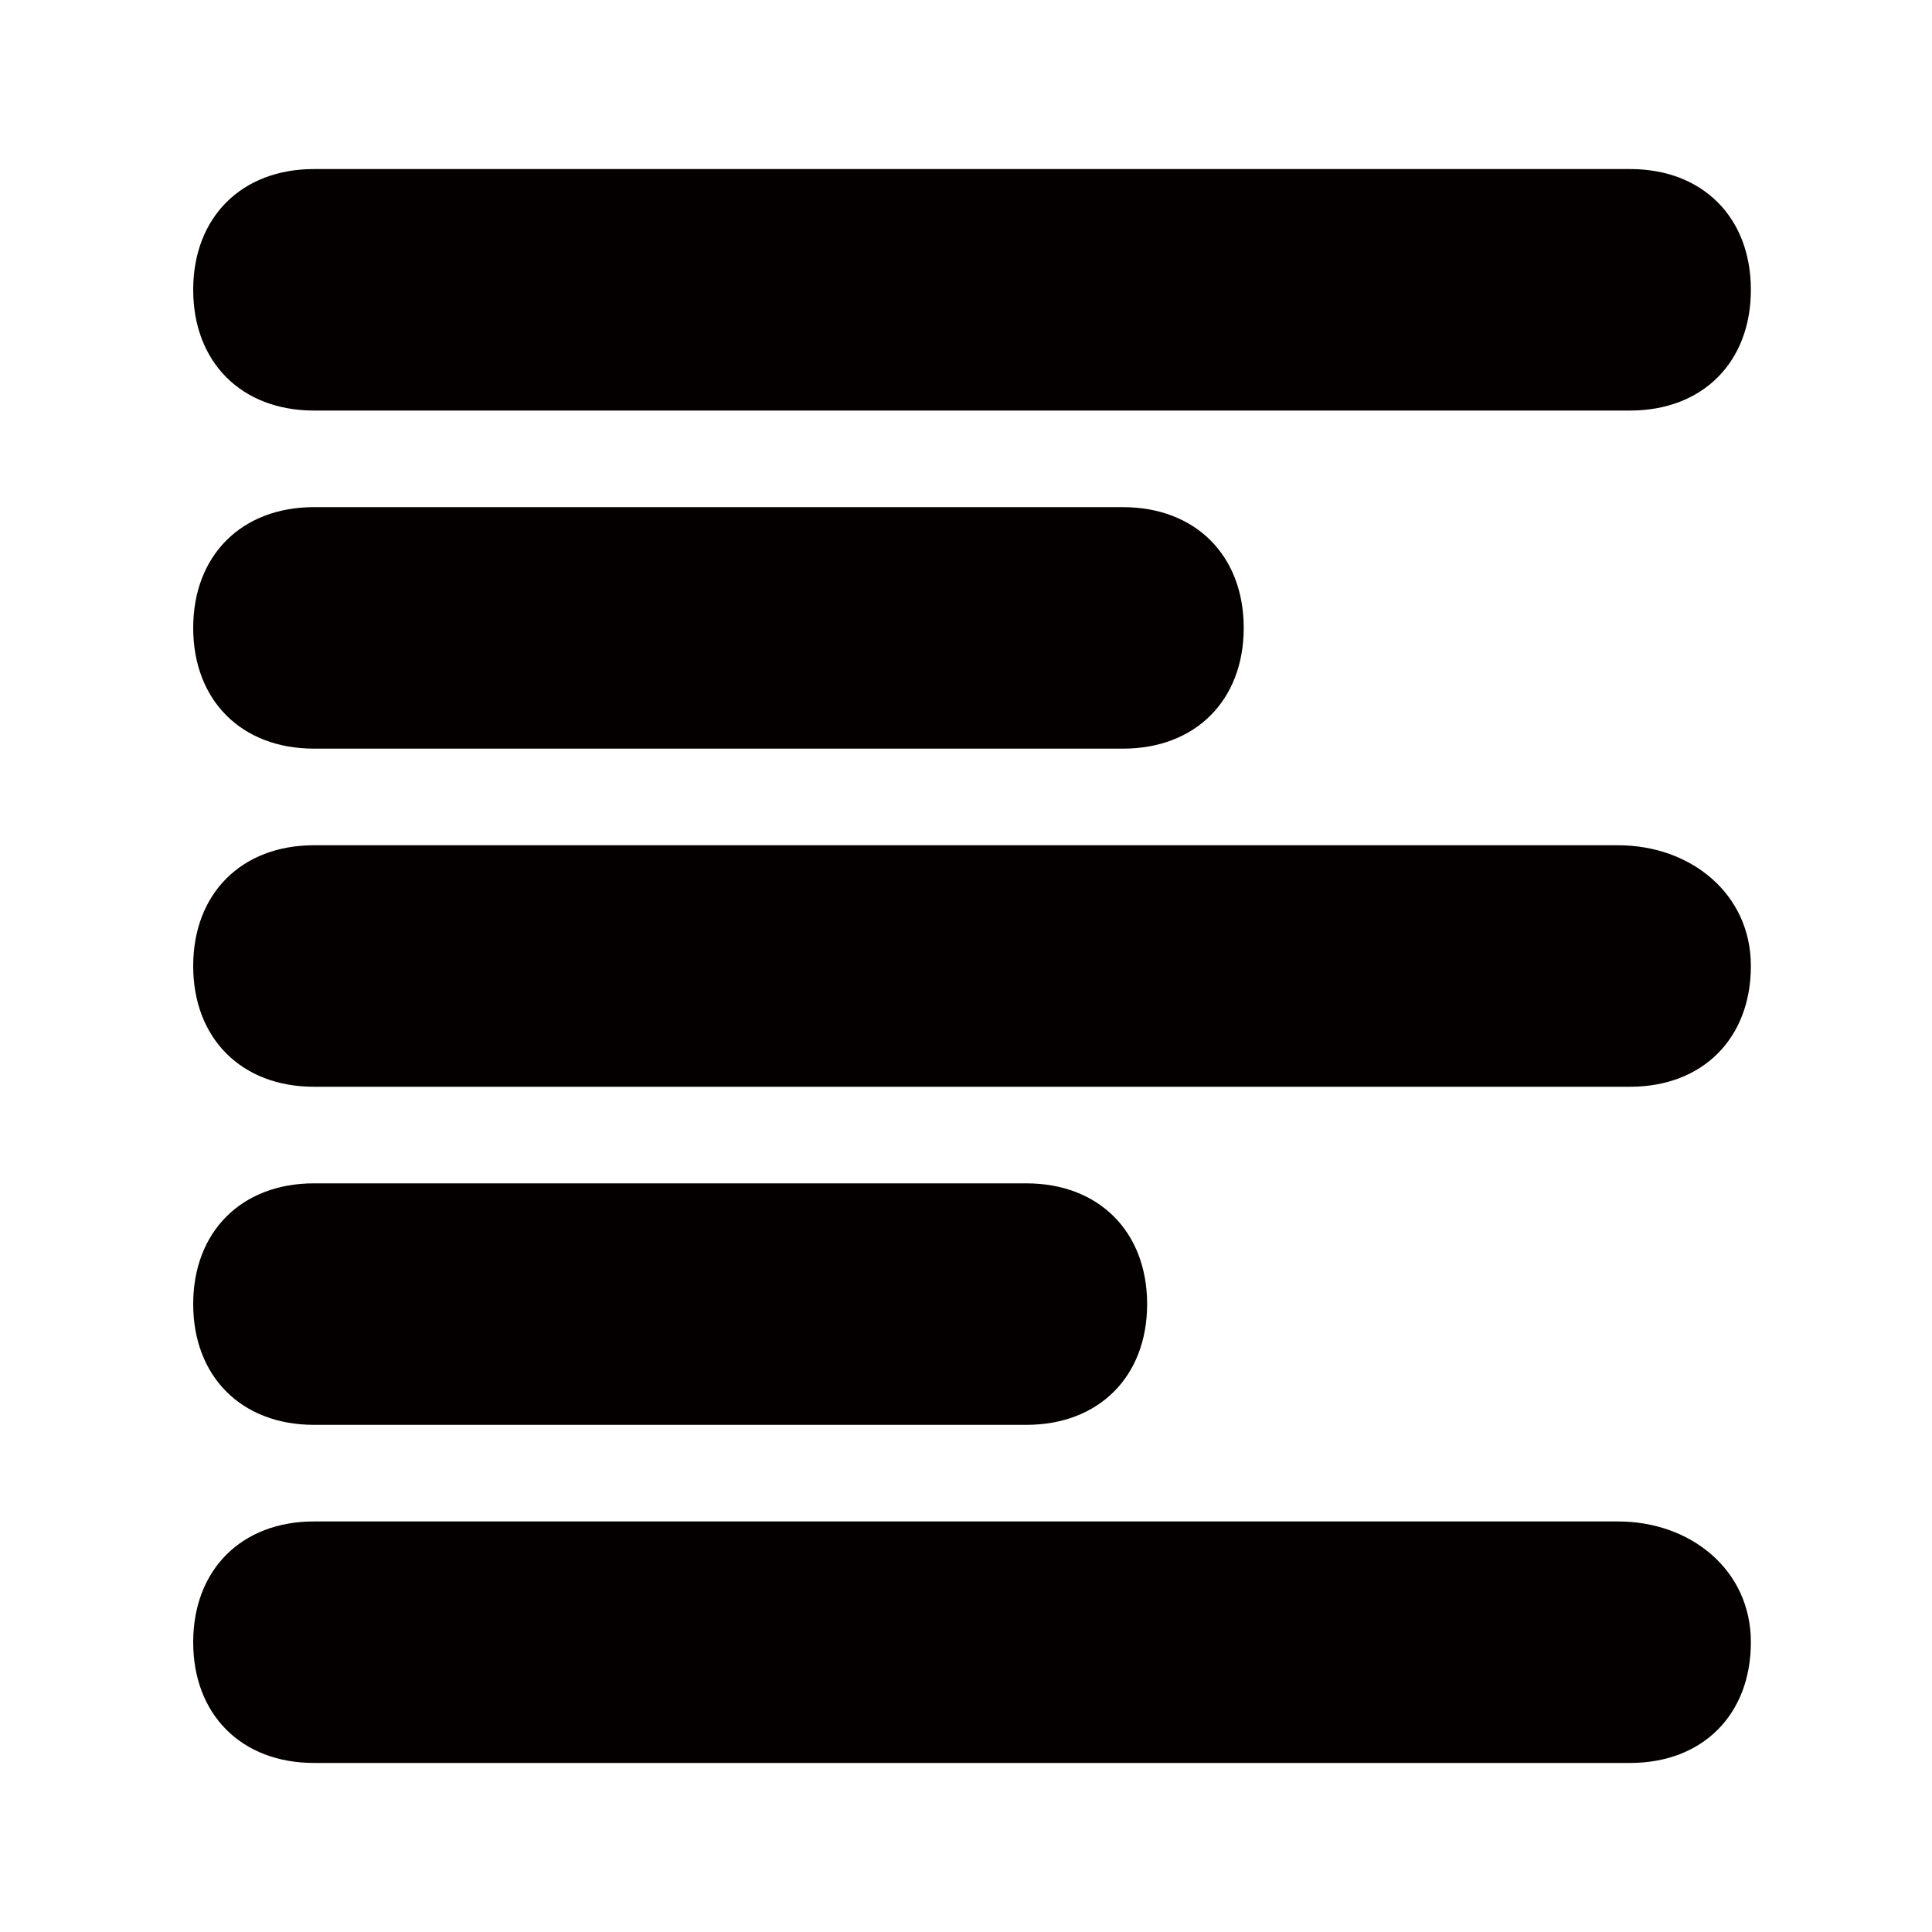 <?xml version="1.0" encoding="utf-8"?>
<!-- Generator: Adobe Illustrator 20.1.0, SVG Export Plug-In . SVG Version: 6.00 Build 0)  -->
<svg version="1.1" id="图层_1" xmlns="http://www.w3.org/2000/svg" xmlns:xlink="http://www.w3.org/1999/xlink" x="0px" y="0px"
	 viewBox="0 0 16 16" style="enable-background:new 0 0 16 16;" xml:space="preserve">
<style type="text/css">
	.st0{fill:#040000;}
</style>
<g>
	<path class="st0" d="M2.6,3.4h10.9c0.6,0,1-0.4,1-1s-0.4-1-1-1H2.6c-0.6,0-1,0.4-1,1S2,3.4,2.6,3.4z"/>
	<path class="st0" d="M2.6,6.2h6.7c0.6,0,1-0.4,1-1s-0.4-1-1-1H2.6c-0.6,0-1,0.4-1,1S2,6.2,2.6,6.2z"/>
	<path class="st0" d="M13.4,7H2.6c-0.6,0-1,0.4-1,1s0.4,1,1,1h10.9c0.6,0,1-0.4,1-1S14,7,13.4,7z"/>
	<path class="st0" d="M13.4,12.6H2.6c-0.6,0-1,0.4-1,1s0.4,1,1,1h10.9c0.6,0,1-0.4,1-1S14,12.6,13.4,12.6z"/>
	<path class="st0" d="M2.6,11.8h5.9c0.6,0,1-0.4,1-1s-0.4-1-1-1H2.6c-0.6,0-1,0.4-1,1S2,11.8,2.6,11.8z"/>
</g>
</svg>

